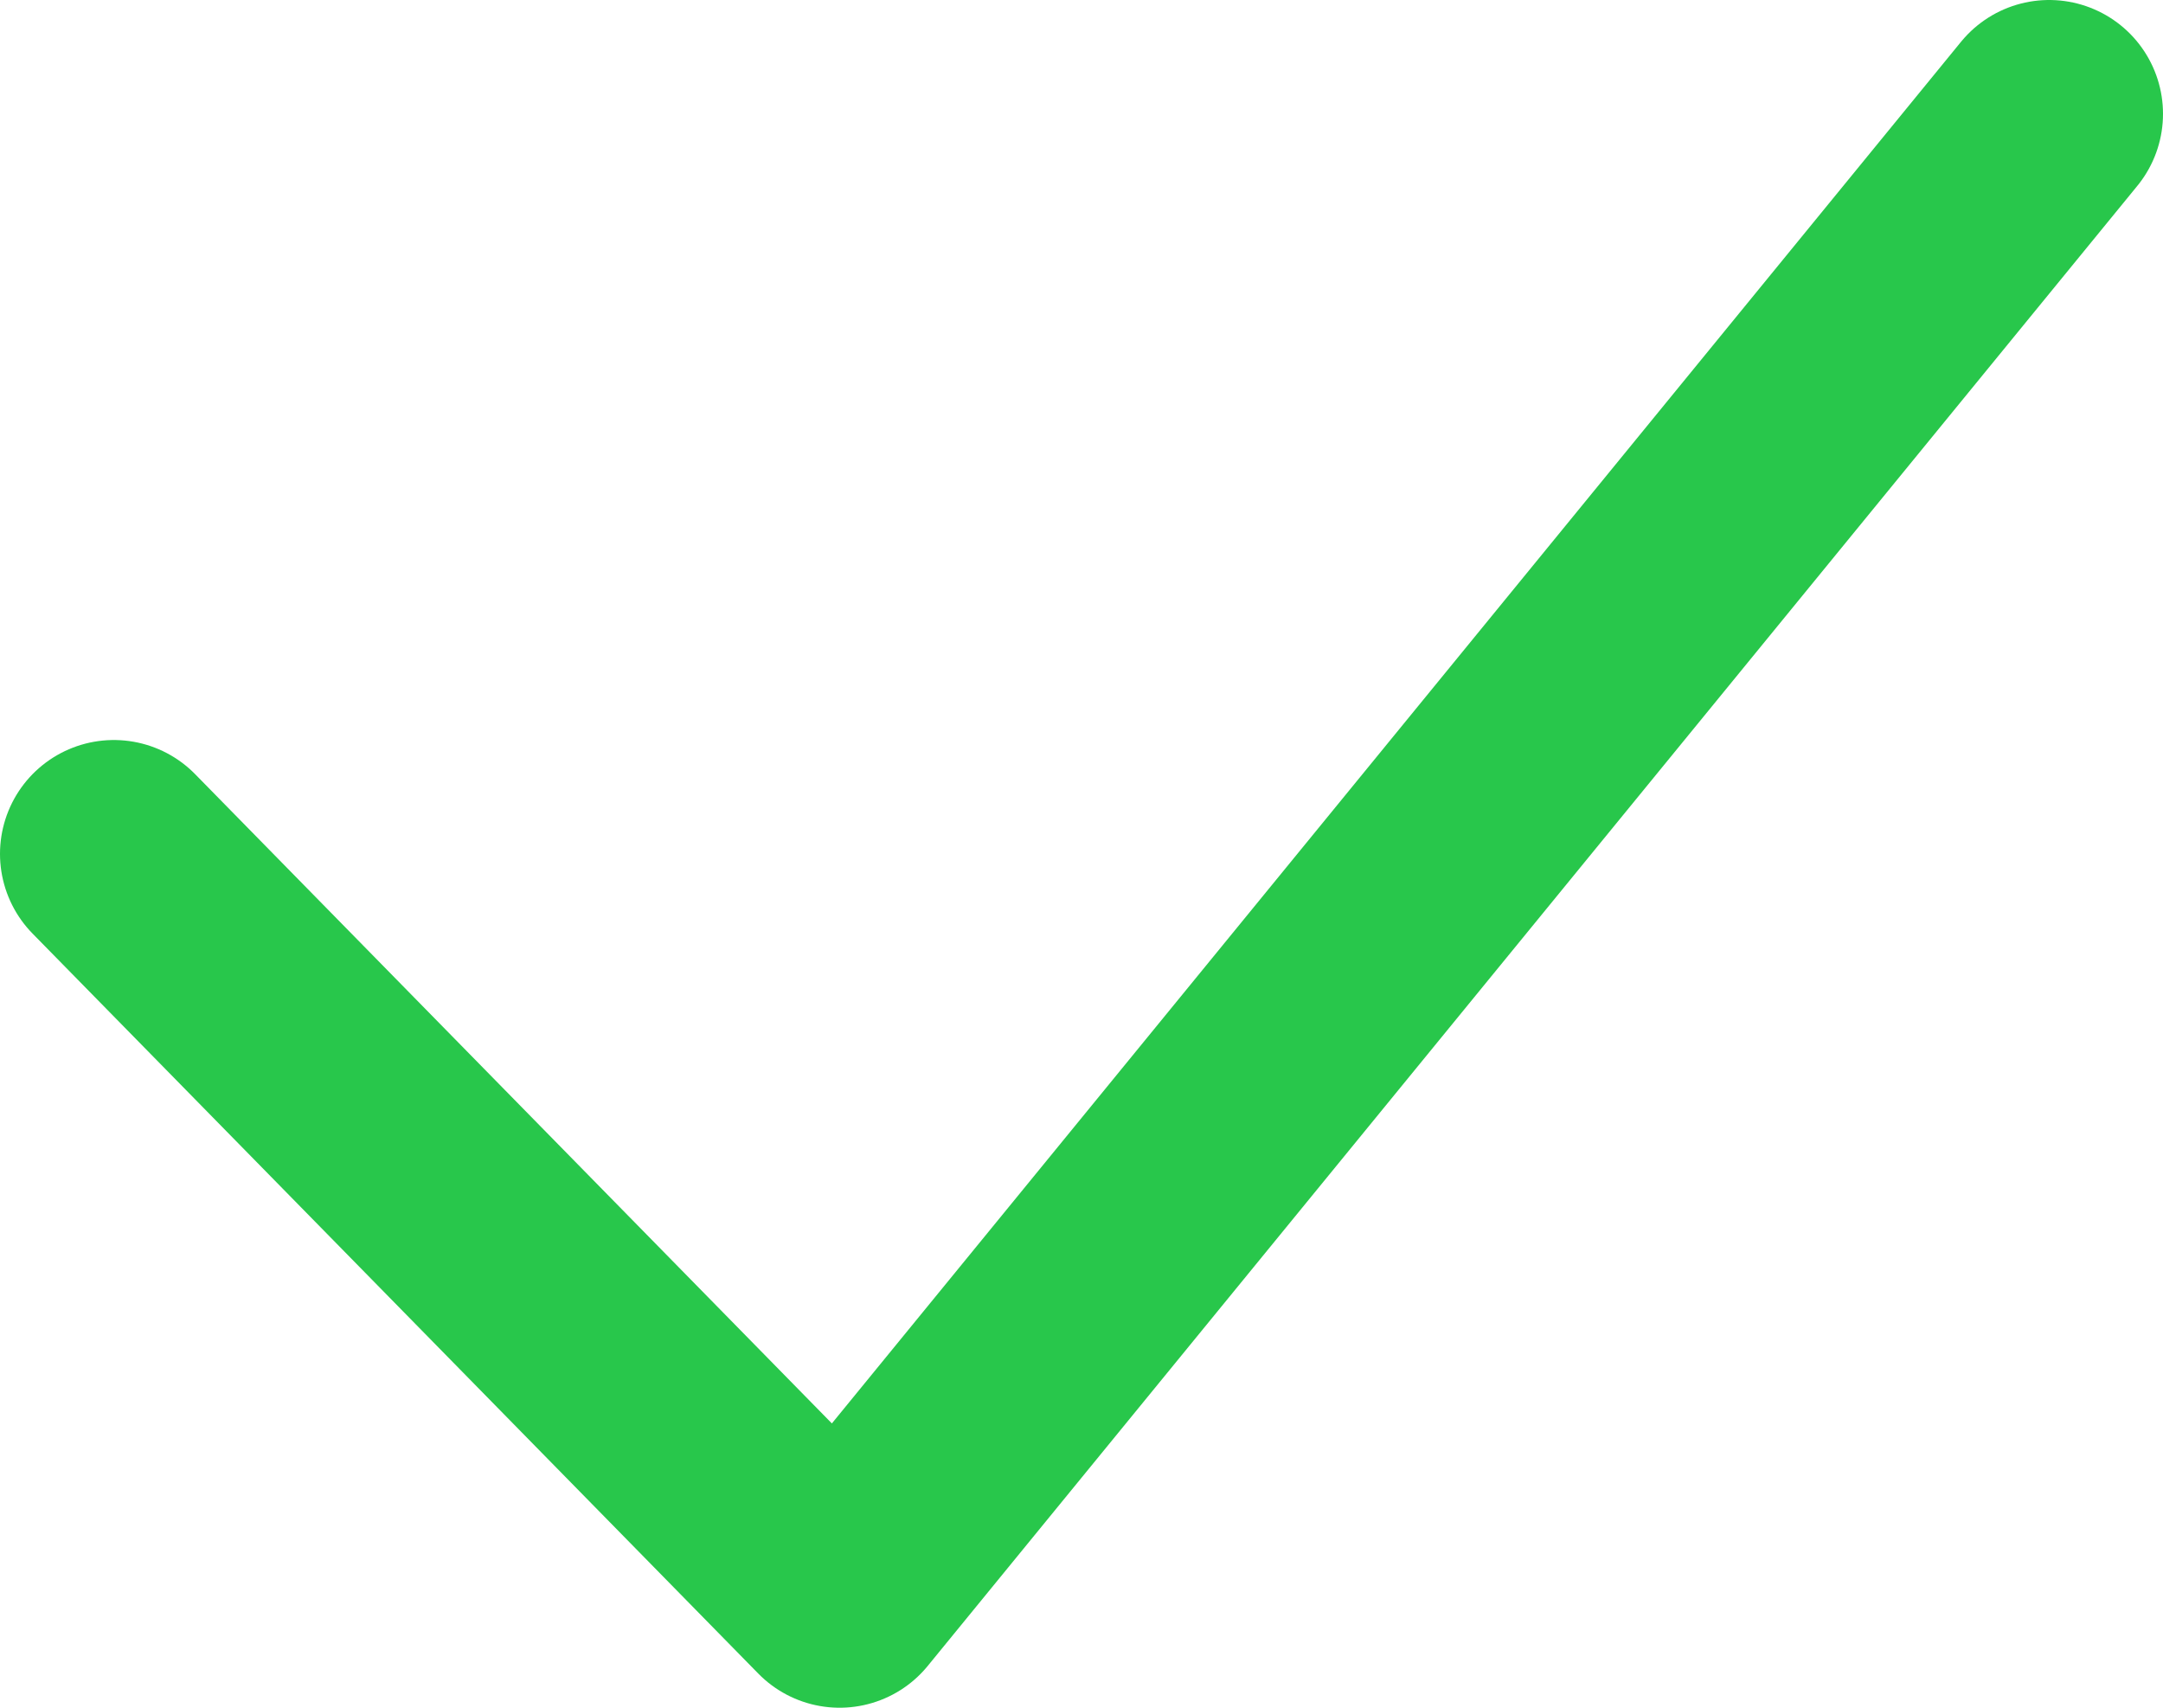 <svg width="19" height="15" viewBox="0 0 19 15" fill="none" xmlns="http://www.w3.org/2000/svg">
<path d="M1 7.5L7.375 14L18 1" stroke="#28C74B" stroke-width="2" stroke-linecap="round" stroke-linejoin="round"/>
</svg>
